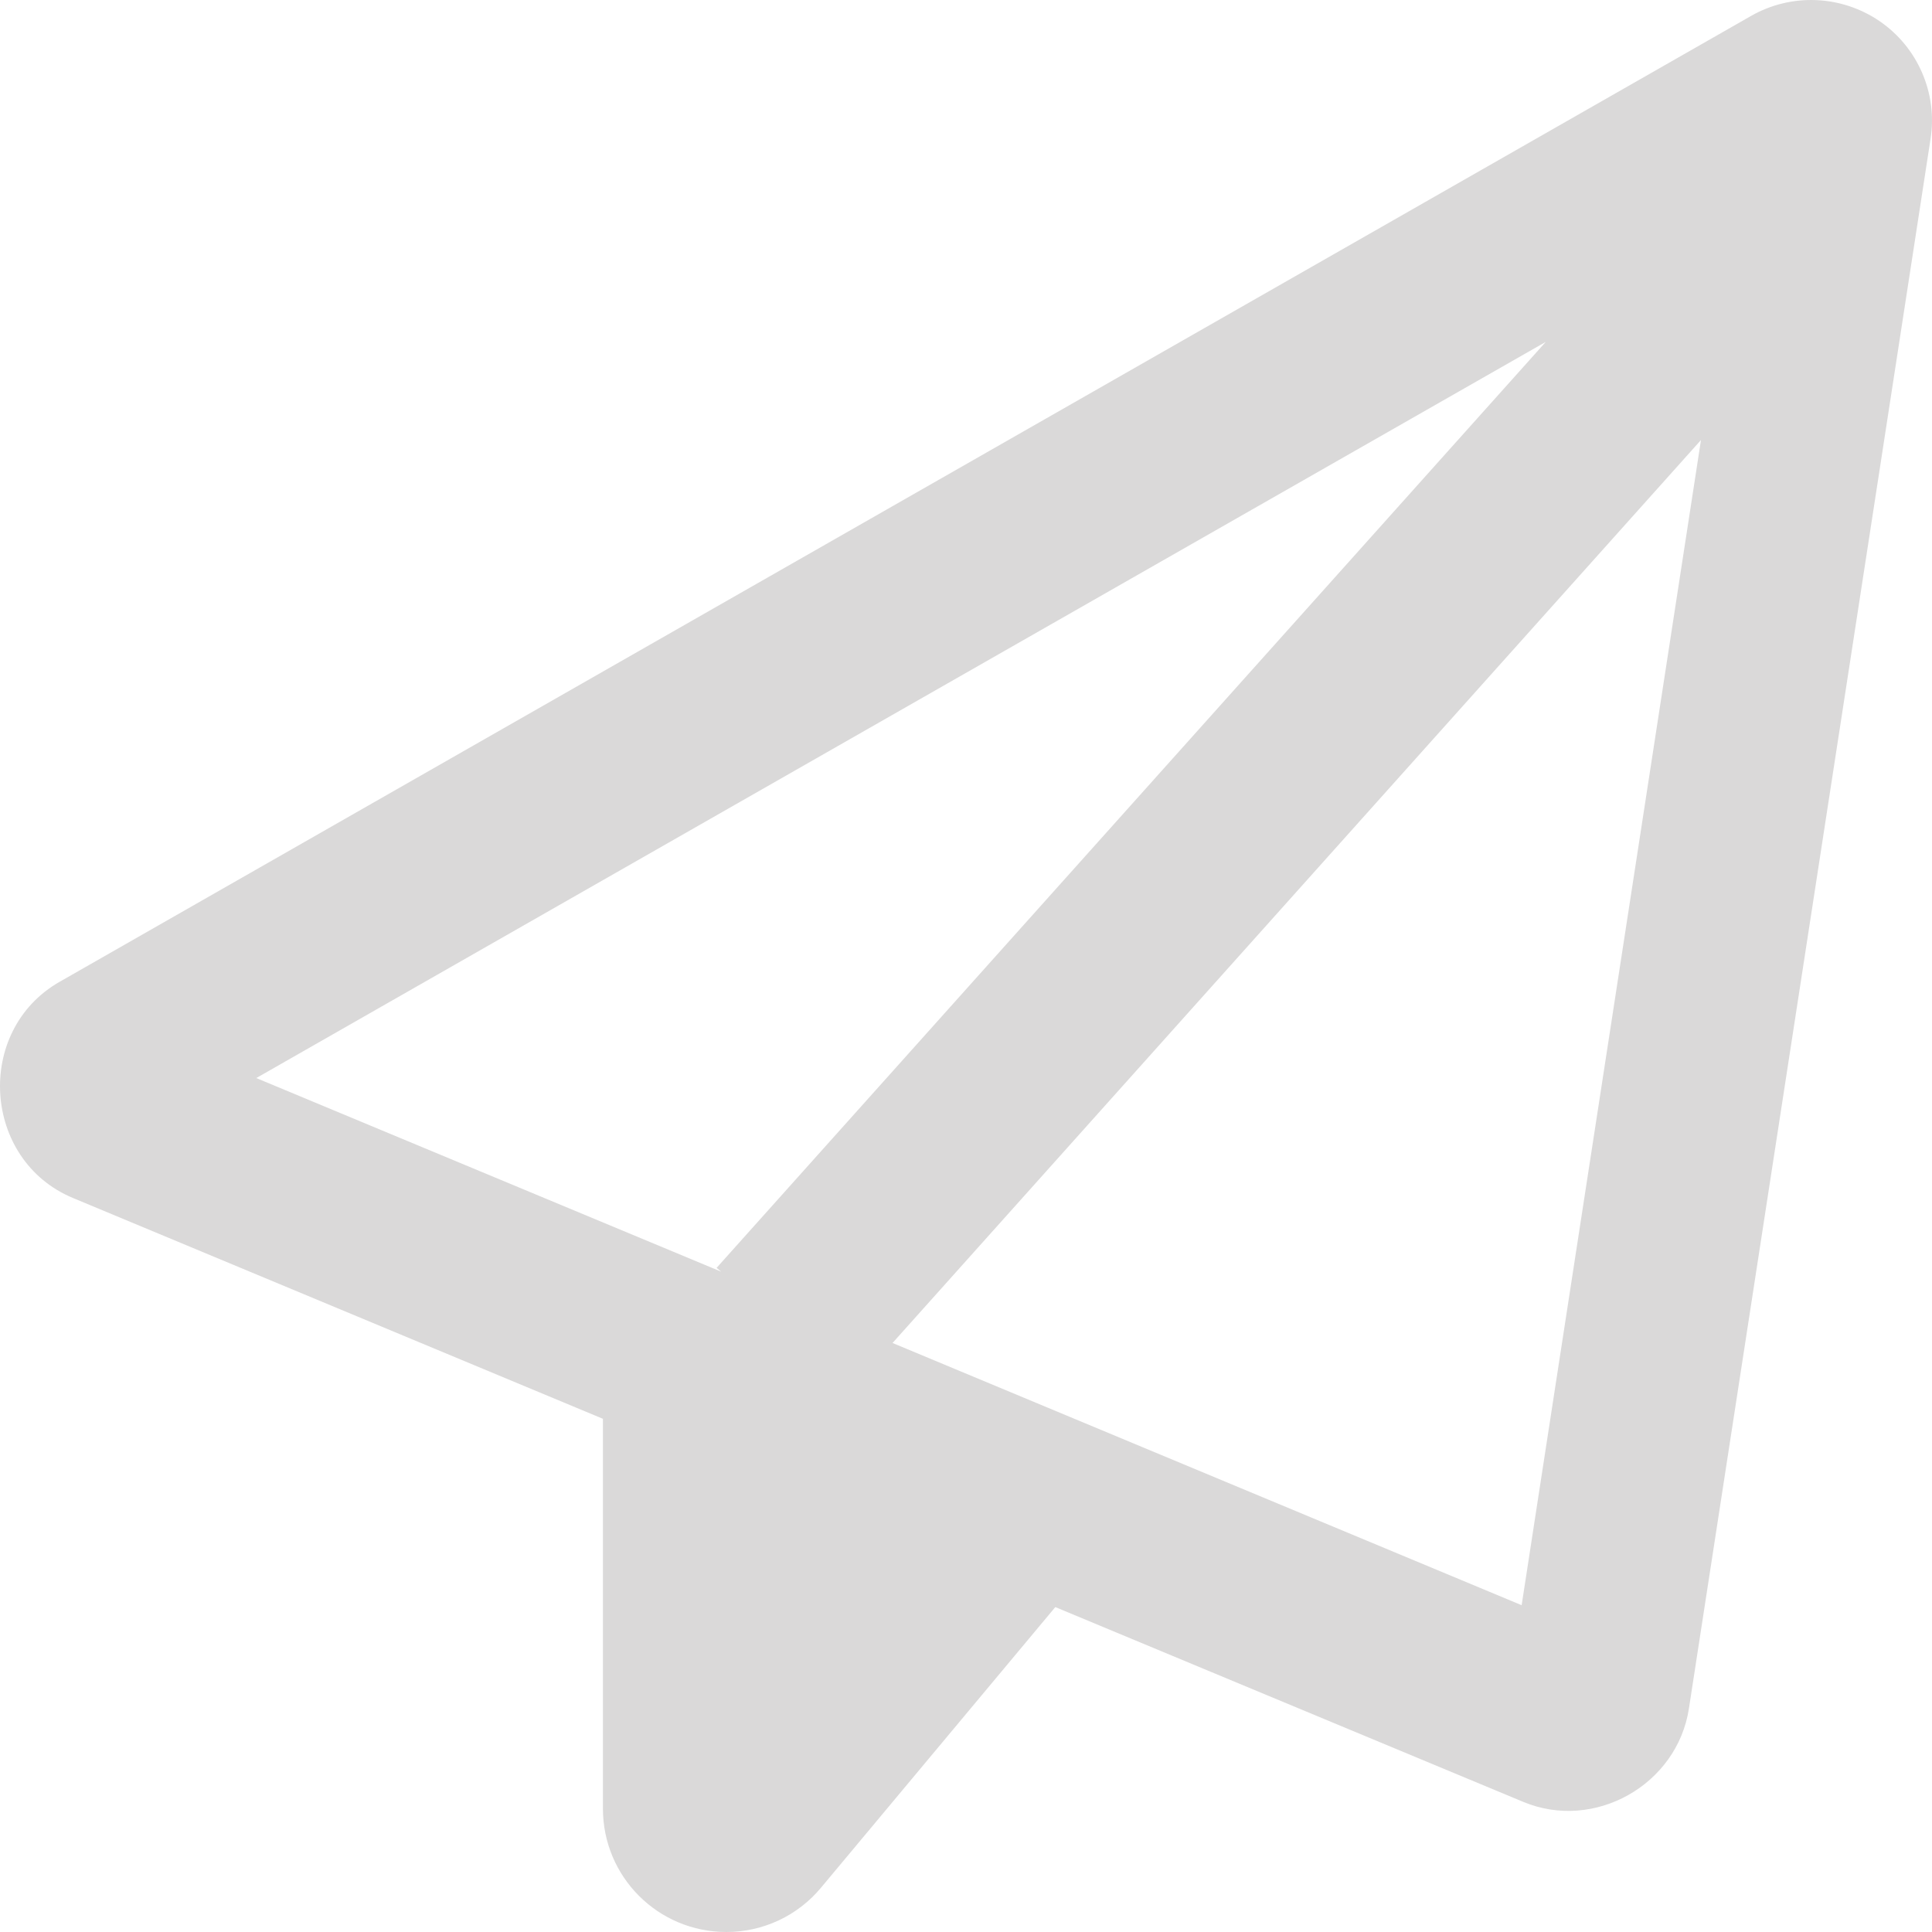 <svg width="40" height="40" viewBox="0 0 40 40" fill="none" xmlns="http://www.w3.org/2000/svg">
<path d="M1.233 20.328C-0.533 21.336 -0.369 24.024 1.515 24.805L12.483 29.375V37.445C12.483 38.859 13.624 40 15.04 40C15.798 40 16.517 39.664 17.002 39.078L21.849 33.273L31.535 37.305C33.012 37.922 34.724 36.953 34.967 35.375L39.97 2.875C40.119 1.93 39.704 0.977 38.915 0.438C38.125 -0.101 37.093 -0.148 36.257 0.328L1.233 20.328ZM5.306 22.32L32.004 7.078L14.836 26.25L14.93 26.328L5.306 22.32ZM31.504 33.234L18.479 27.805L35.217 9.11L31.504 33.234Z" fill="#DAD9D9"/>
</svg>
